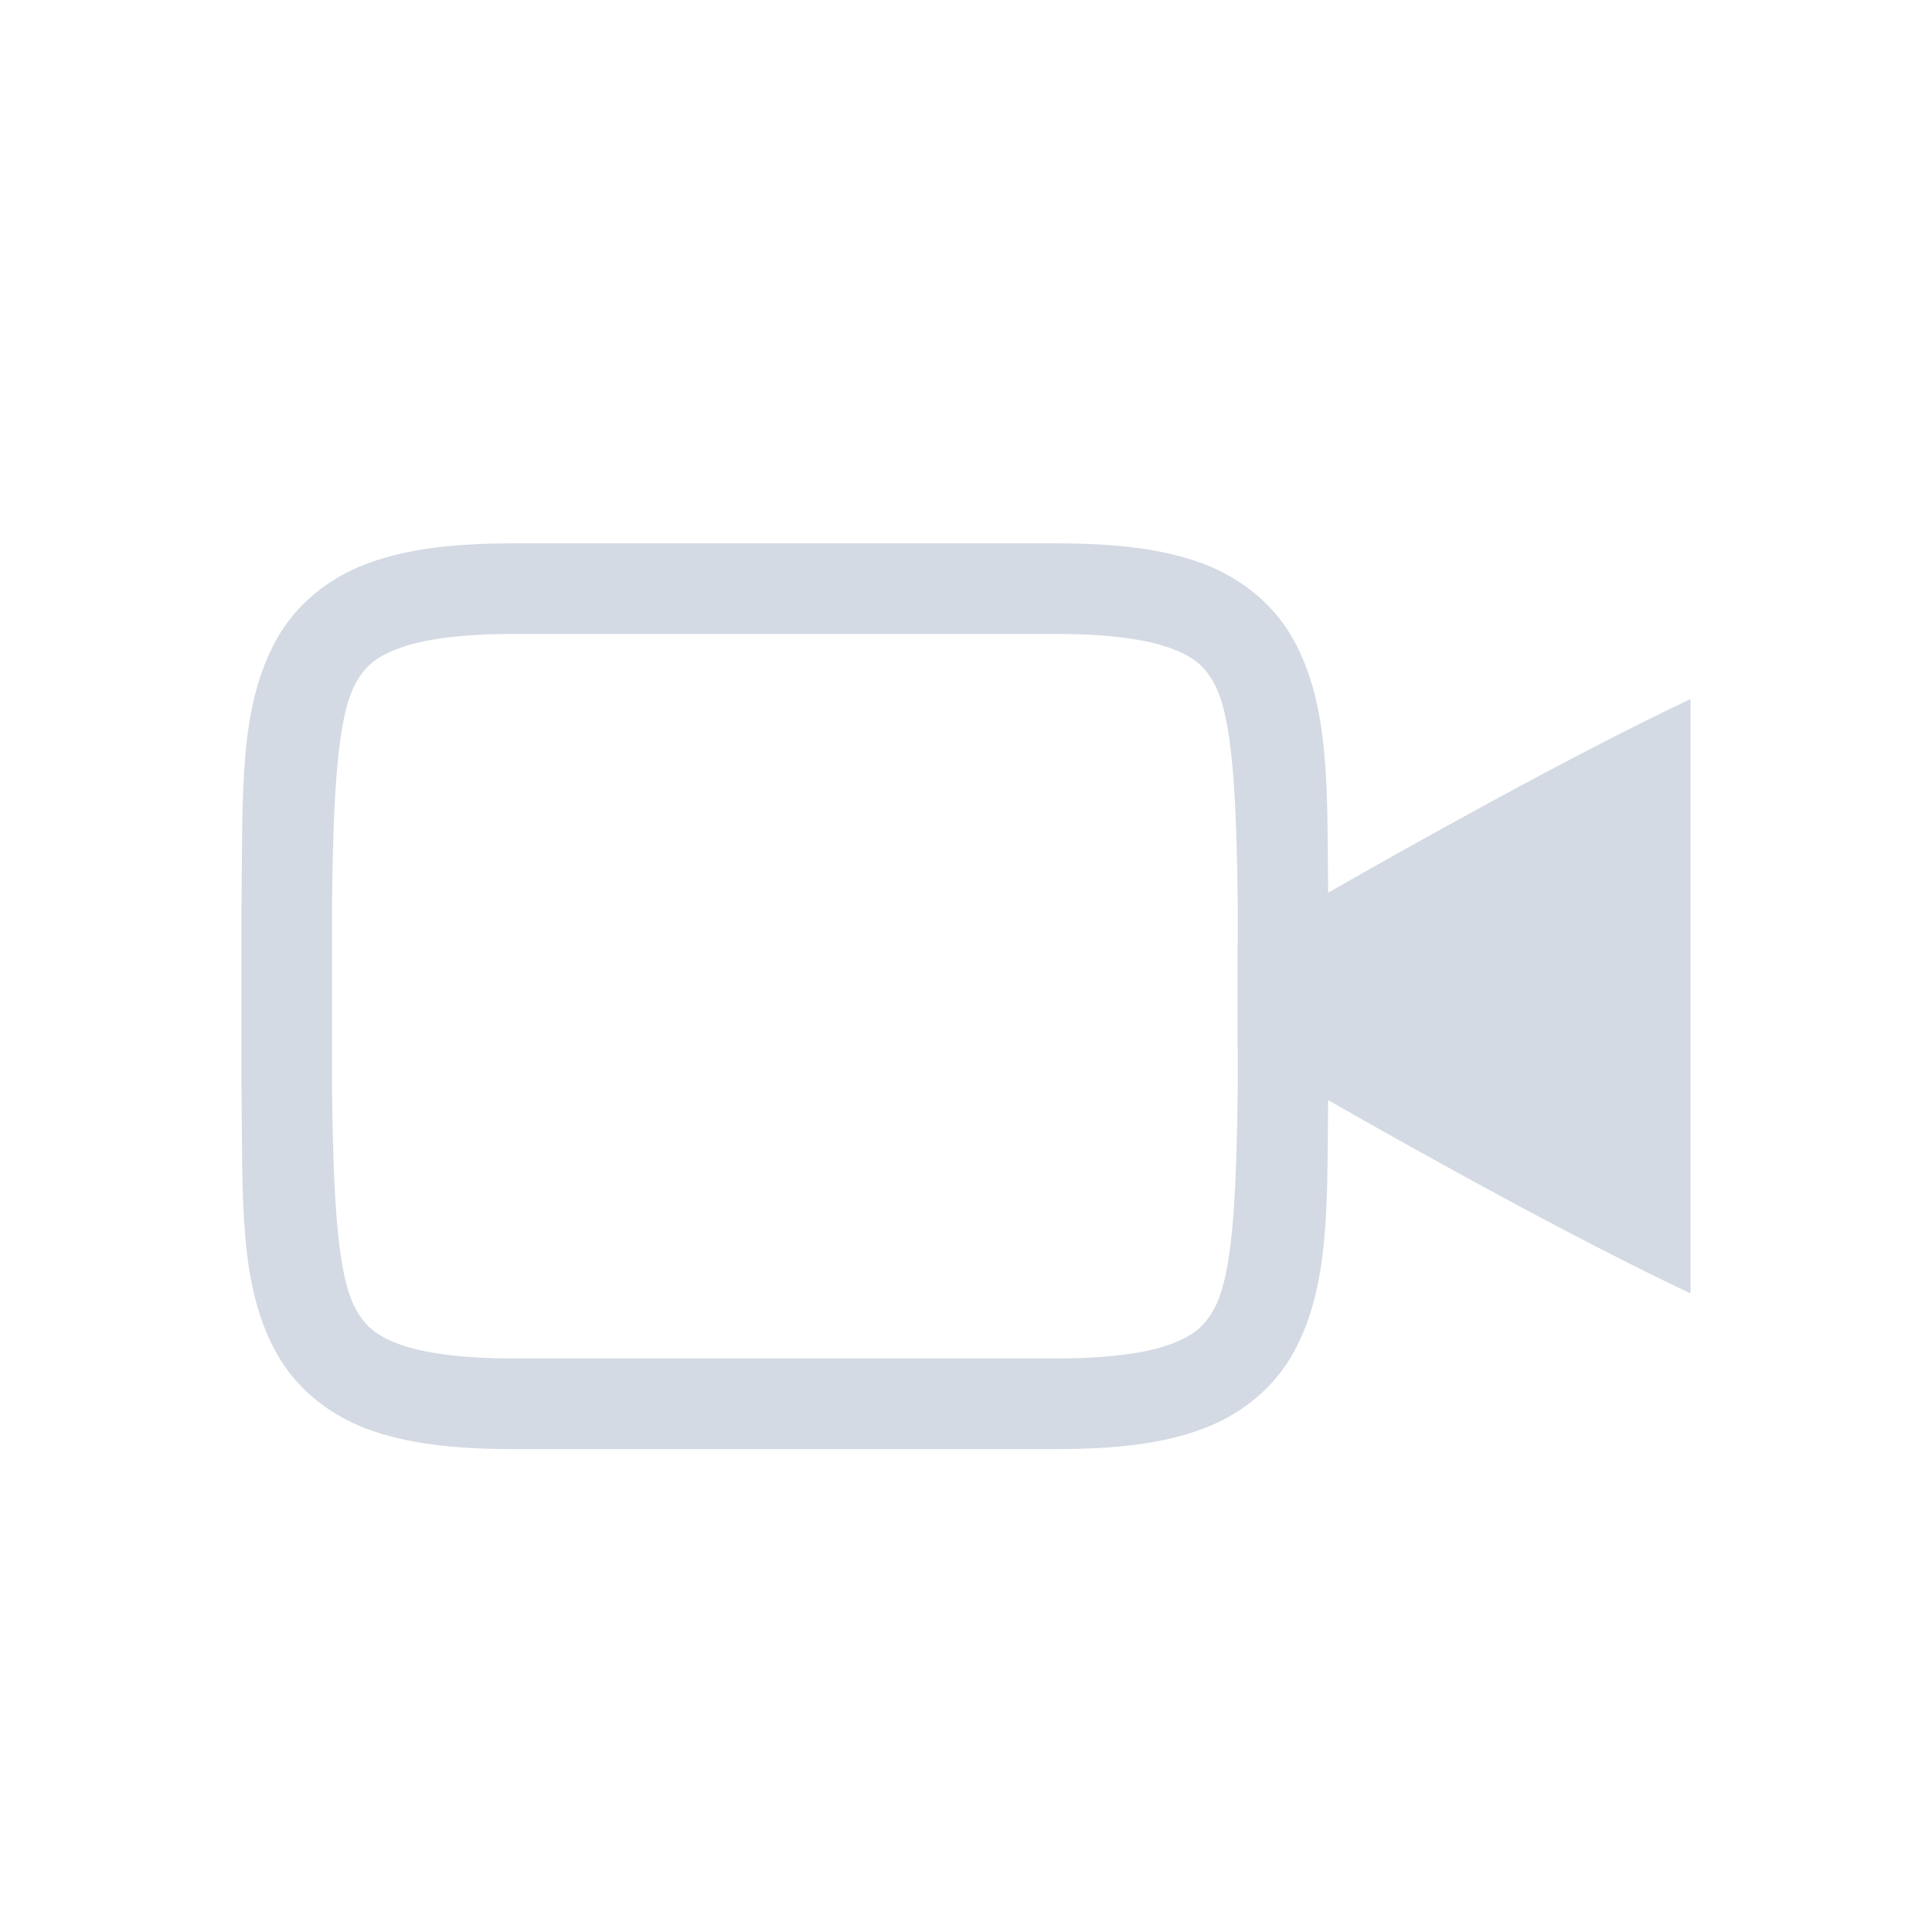 <svg height="24" width="24" xmlns="http://www.w3.org/2000/svg">
  <g fill="#d3dae3" transform="matrix(1.125 0 0 1.125 -438 -199.125)">
    <path d="m395 183c-.658 0-1.179.06-1.617.225-.439.165-.79.462-.998.838-.415.753-.37 1.673-.385 2.932v.004 2.004.004c.015 1.258-.031 2.179.385 2.932.208.376.559.673.998.838.439.164.96.224 1.617.224h6c.658 0 1.179-.06 1.617-.225.439-.165.79-.462.998-.838.415-.753.37-1.673.385-2.932v-.004-2.004-.004c-.015-1.258.031-2.179-.385-2.932-.208-.376-.559-.673-.998-.838-.439-.164-.96-.224-1.617-.224zm0 1h6c.592 0 1.006.063 1.266.16.26.098.371.201.473.385.202.366.247 1.197.262 2.455v1.994c-.015 1.264-.059 2.092-.262 2.459-.101.183-.213.289-.473.387-.26.098-.673.16-1.266.16h-6c-.592 0-1.006-.063-1.266-.16-.26-.098-.371-.203-.473-.387-.202-.366-.247-1.195-.262-2.453v-.006-1.988-.006c.015-1.259.06-2.089.262-2.455.101-.183.213-.287.473-.385.26-.098.673-.16 1.266-.16z"/>
    <path d="m408 184.719c-1.24.587-2.981 1.542-5 2.711v1.143c1.993 1.158 3.733 2.109 5 2.709z"/>
  </g>
</svg>

